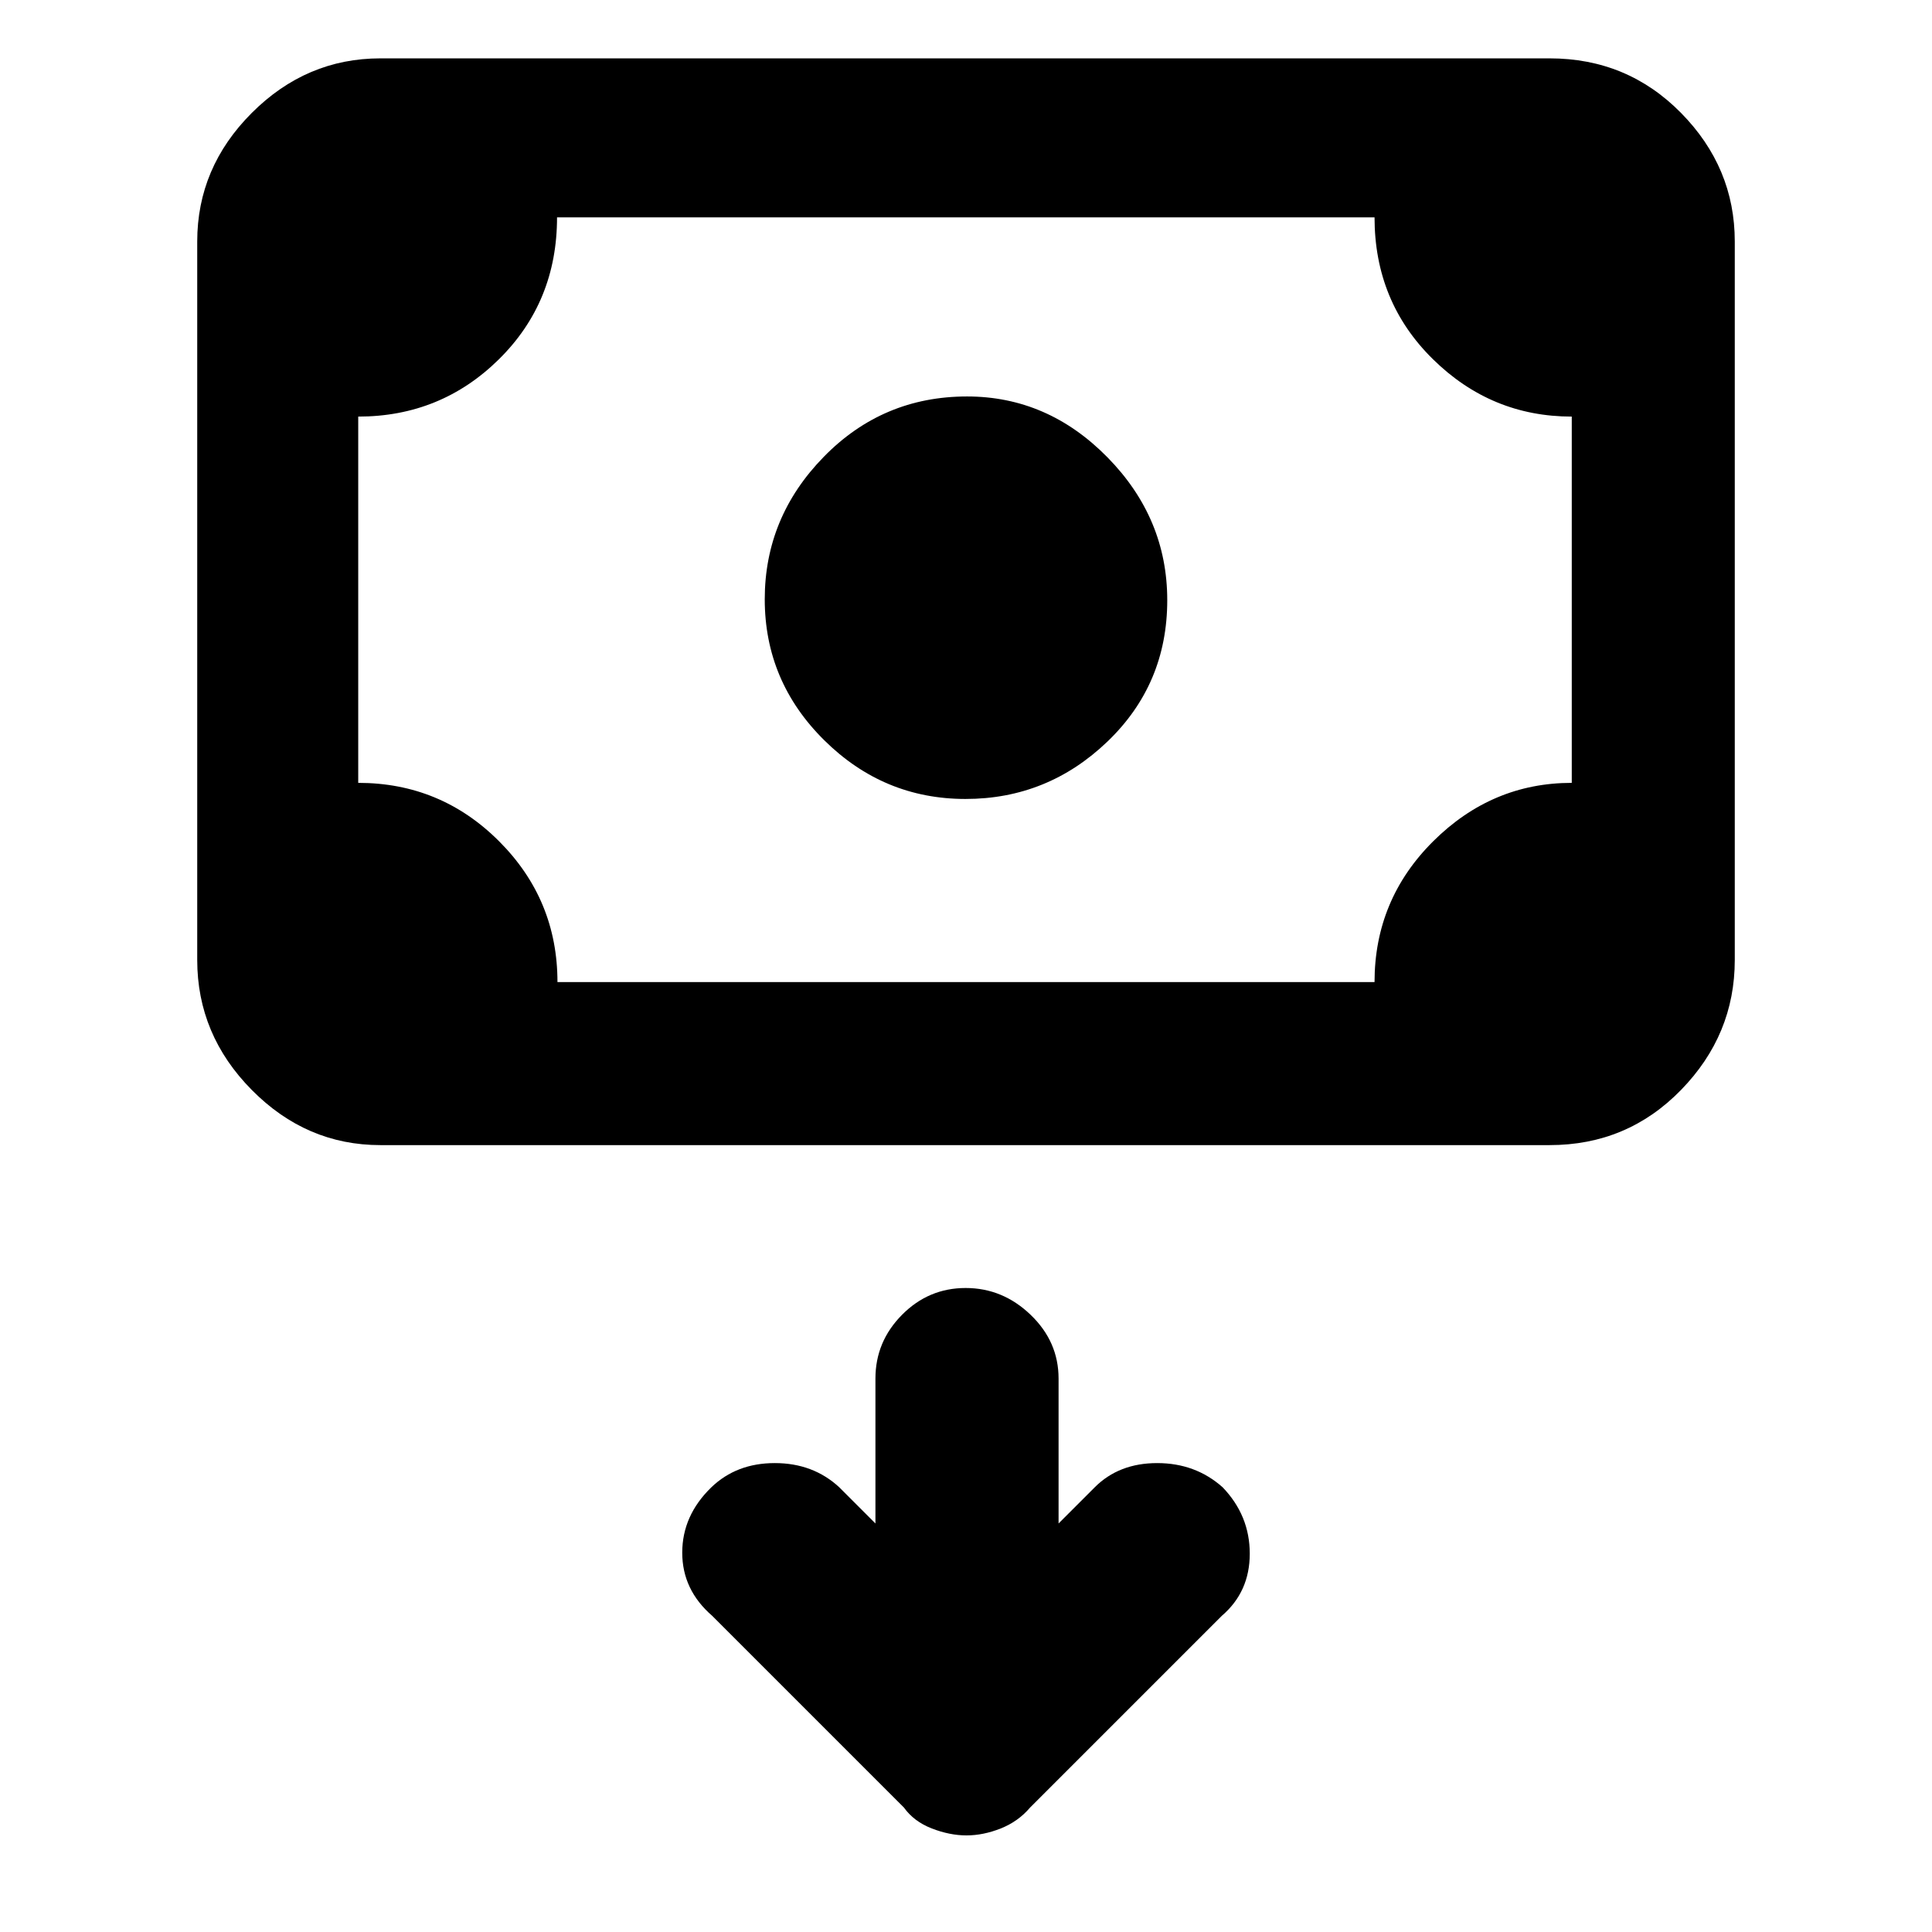 <svg xmlns="http://www.w3.org/2000/svg" height="48" viewBox="0 -960 960 960" width="48"><path d="M479.76-563q-40.76 0-70.26-29.24-29.5-29.23-29.5-70Q380-703 409.32-733q29.32-30 71.21-30 40.05 0 69.76 30.24 29.71 30.23 29.71 71 0 41.76-29.74 70.26-29.73 28.5-70.5 28.5ZM189-391q-36.78 0-63.89-27.41Q98-445.81 98-483v-357q0-36.77 27.11-63.89Q152.22-931 189-931h581q38.59 0 65.29 27.11Q862-876.77 862-840v357q0 37.19-26.71 64.59Q808.59-391 770-391H189Zm88-81h406q0-41 29.17-70 29.18-29 68.83-29v-182q-40 0-69-28.53-29-28.52-29-70.47H276.79q0 42-28.86 70.5Q219.06-753 178-753v182q41 0 70 29.03 29 29.02 29 69.97Zm-99 0v-380 380Zm257 269-18-18q-13-12-32-12t-31.5 12Q339-206.96 339-188.48q0 18.48 14.91 31.39l95.23 95.23q4.96 6.95 13.87 10.41Q471.92-48 480.24-48q8.33 0 17.03-3.45 8.7-3.46 14.59-10.41l95.23-95.23Q621-169 621-187.98T607.5-221Q594-233 575-233t-31 12l-18 18v-72q0-18.35-13.88-31.67Q498.25-320 479.82-320q-18.42 0-31.62 13.33Q435-293.35 435-275v72Z"/></svg>